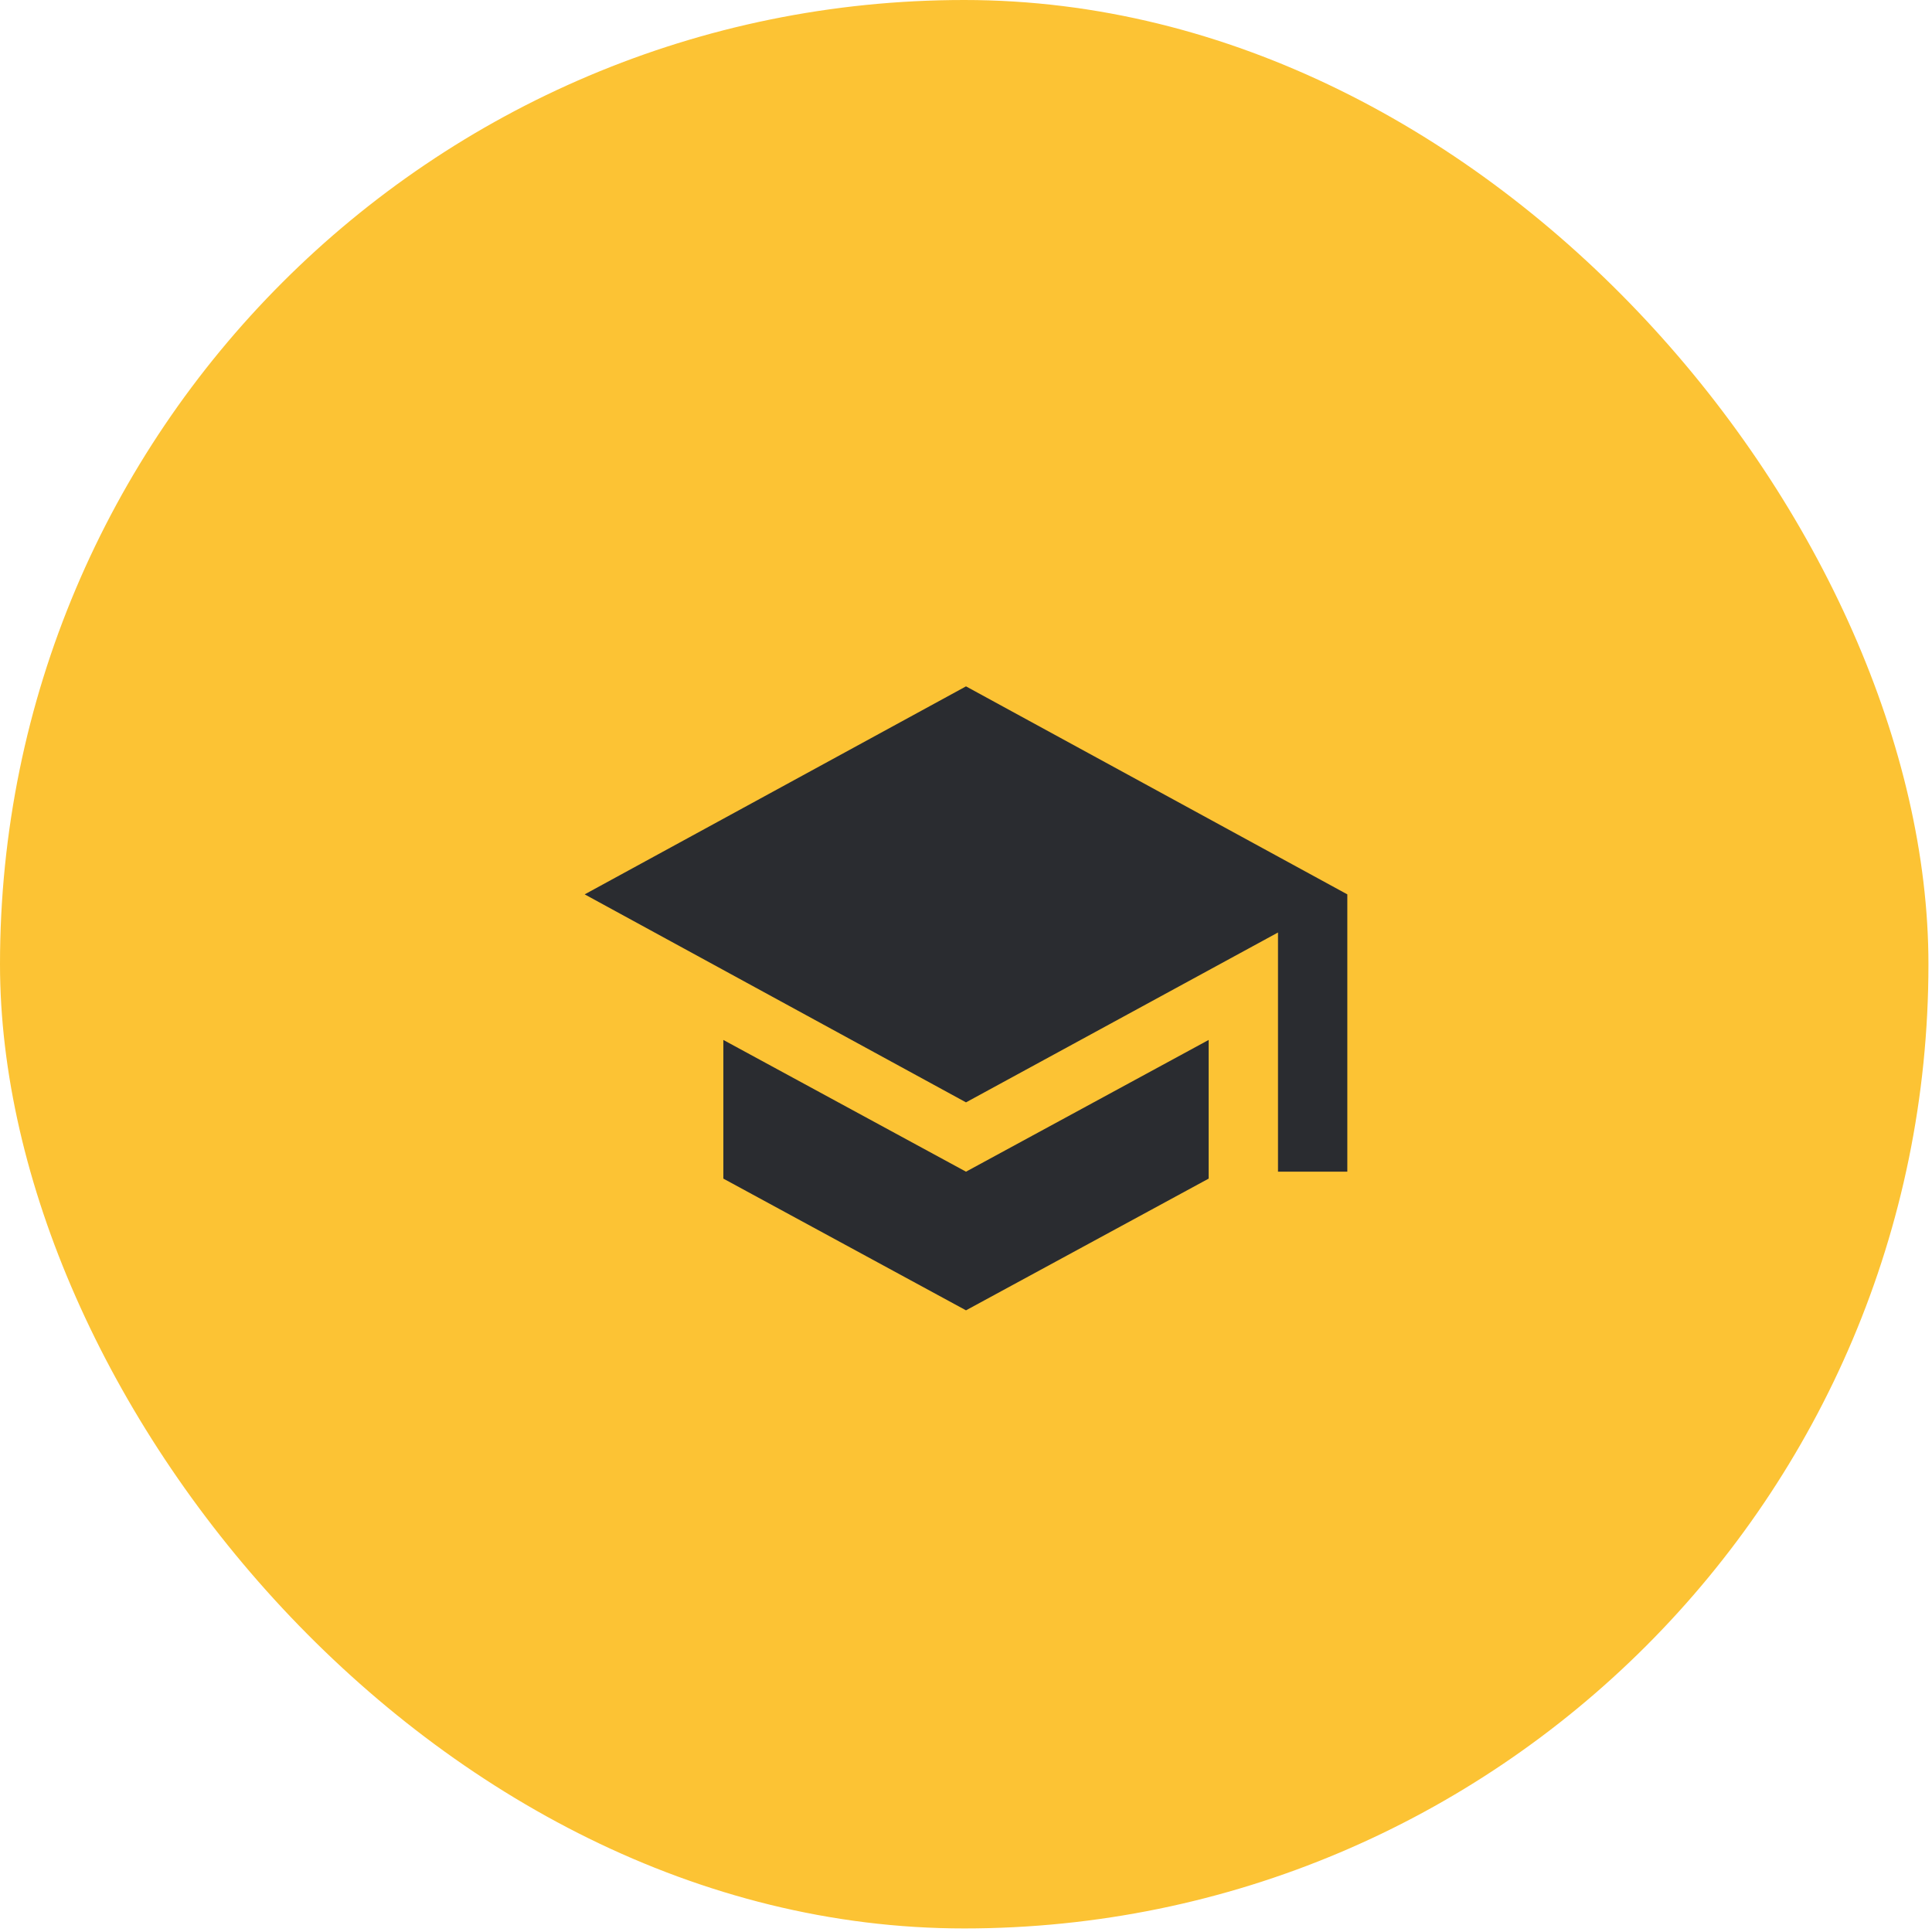 <?xml version="1.0" encoding="UTF-8"?>
<svg width="76px" height="76px" viewBox="0 0 76 76" version="1.1" xmlns="http://www.w3.org/2000/svg" xmlns:xlink="http://www.w3.org/1999/xlink">
    <!-- Generator: Sketch 50.2 (55047) - http://www.bohemiancoding.com/sketch -->
    <title>Group</title>
    <desc>Created with Sketch.</desc>
    <defs></defs>
    <g id="Concept" stroke="none" stroke-width="1" fill="none" fill-rule="evenodd">
        <g id="MS-Concept-(1920)" transform="translate(-1326, -7265)">
            <g id="Group-25" transform="translate(-227, 6477)">
                <g id="Group" transform="translate(1553, 788)">
                    <rect id="Rectangle-4-Copy" fill="#FCC334" x="0" y="0" width="75.86" height="75.86" rx="37.93"></rect>
                    <path d="M28.455,40.909 L28.455,46.364 L38,51.545 L47.545,46.364 L47.545,40.909 L38,46.091 L28.455,40.909 Z M38,27 L23,35.182 L38,43.364 L50.273,36.682 L50.273,46.091 L53,46.091 L53,35.182 L38,27 Z" id="Shape" fill="#2A2C30" fill-rule="nonzero"></path>
                </g>
            </g>
        </g>
    </g>
</svg>